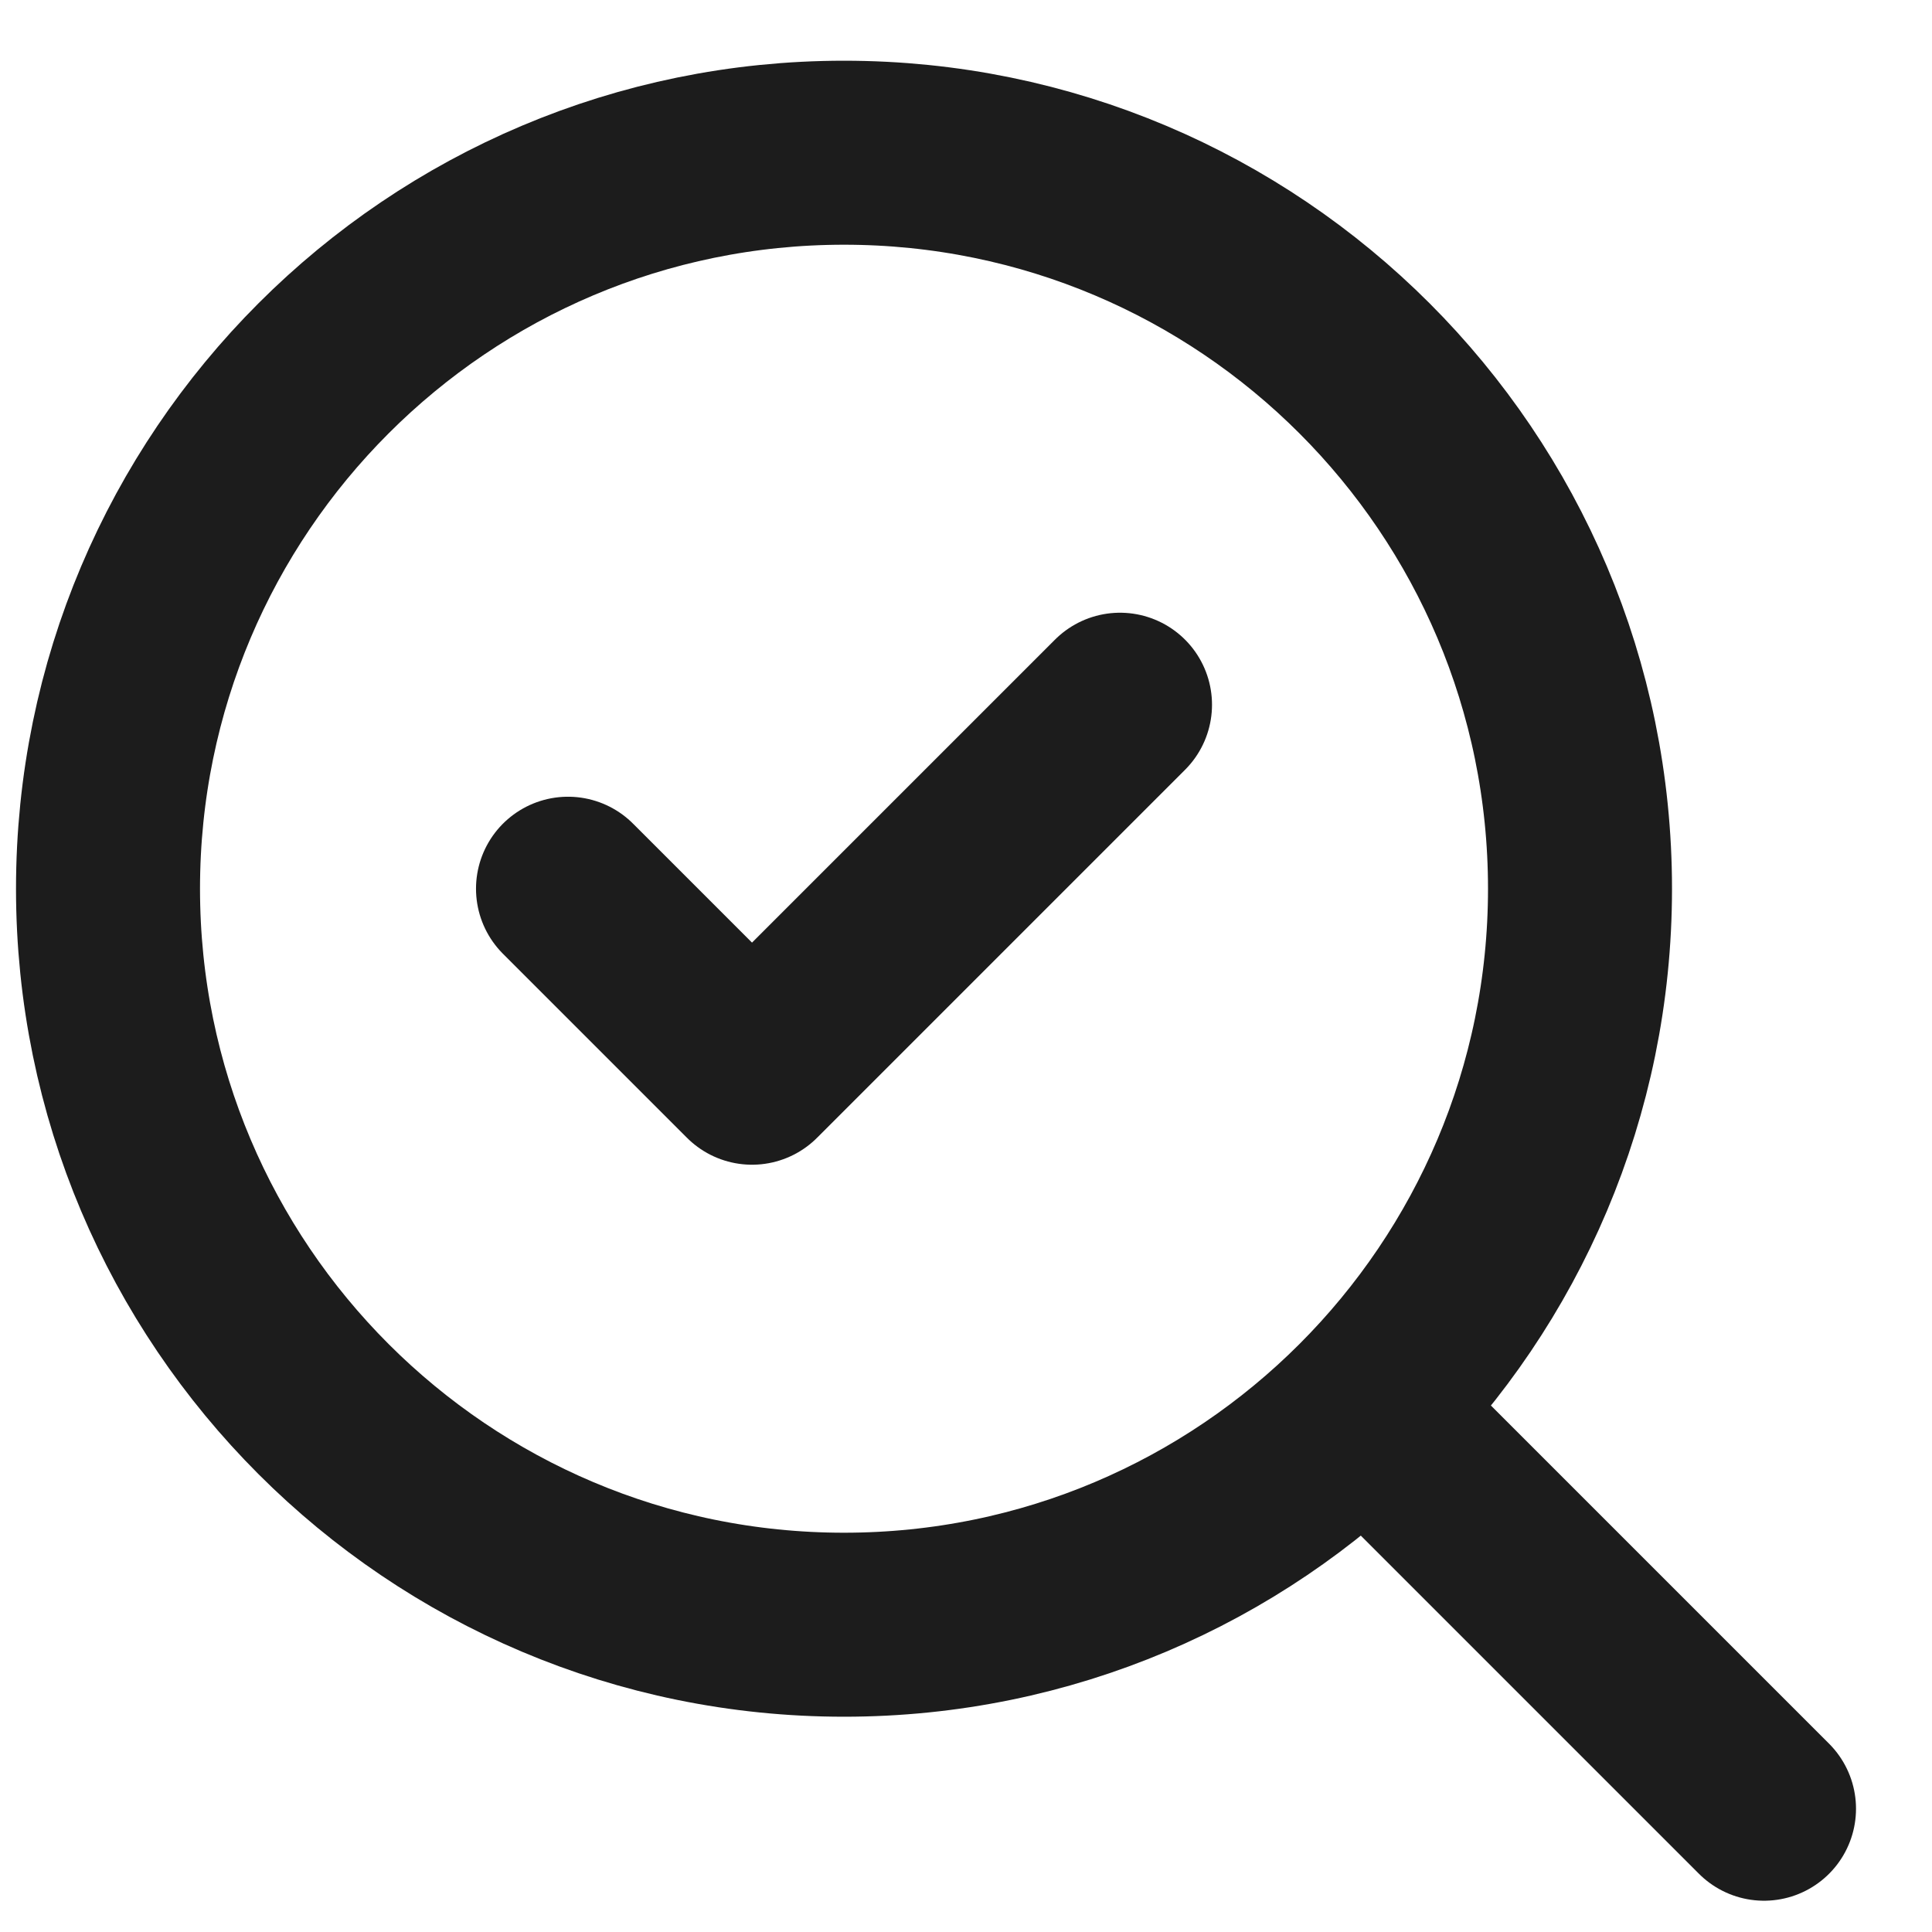 <svg width="21" height="21" viewBox="0 0 21 21" fill="none" xmlns="http://www.w3.org/2000/svg">
<path d="M6.174 9.66L8.174 11.66L12.174 7.66" stroke="#1C1C1C" stroke-width="2" stroke-linecap="round" stroke-linejoin="round"/>
<path d="M9.174 17.66C13.593 17.66 17.174 14.078 17.174 9.66C17.174 5.242 13.593 1.66 9.174 1.66C4.756 1.66 1.174 5.242 1.174 9.66C1.174 14.078 4.756 17.66 9.174 17.66Z" stroke="#1C1C1C" stroke-width="2" stroke-linecap="round" stroke-linejoin="round"/>
<path d="M19.174 19.66L14.874 15.36" stroke="#1C1C1C" stroke-width="2" stroke-linecap="round" stroke-linejoin="round"/>
</svg>
